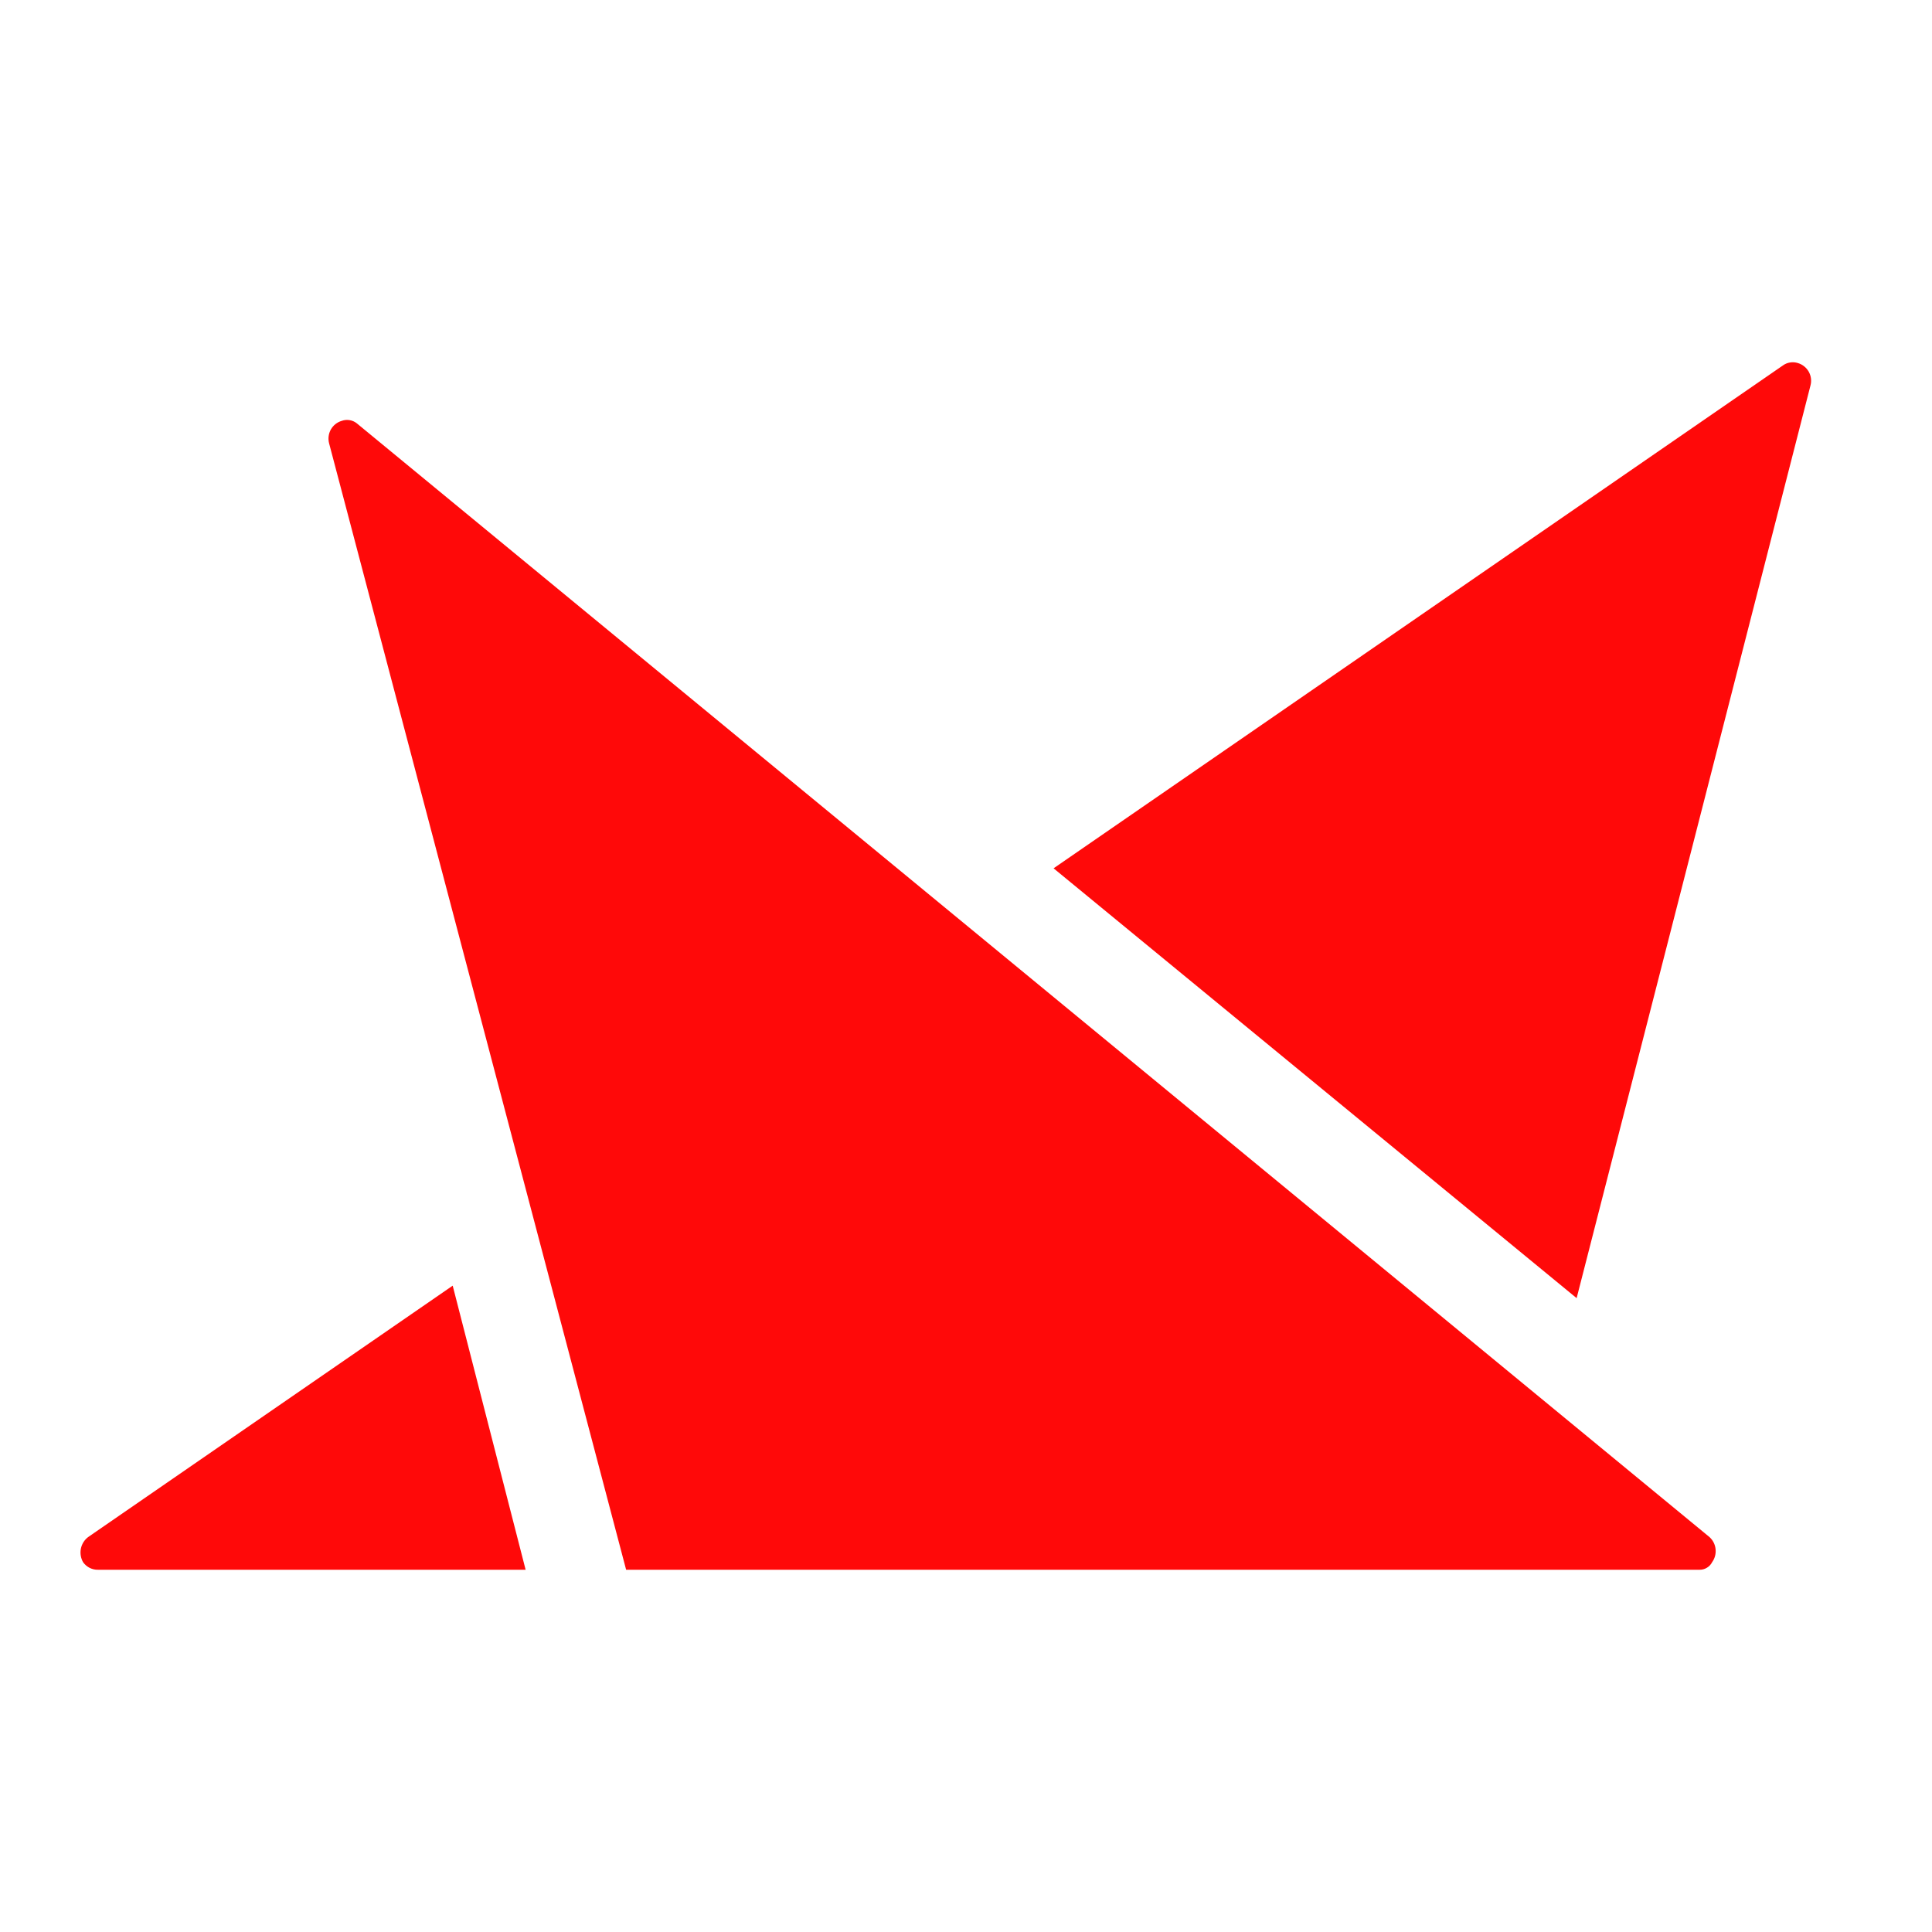 <?xml version="1.0" encoding="UTF-8"?><svg width="24" height="24" viewBox="0 0 48 48" fill="none" xmlns="http://www.w3.org/2000/svg"><path d="M15.556 39L8.177 11.017C8.146 10.901 8.161 10.777 8.219 10.672C8.278 10.567 8.376 10.489 8.491 10.456C8.554 10.433 8.621 10.427 8.686 10.438C8.752 10.449 8.813 10.476 8.865 10.518L42.473 38.189C42.558 38.267 42.612 38.373 42.623 38.488C42.635 38.603 42.605 38.718 42.537 38.812C42.508 38.869 42.464 38.917 42.408 38.95C42.353 38.984 42.29 39.001 42.226 39H15.556Z" fill="#FF0909"/><path d="M44.98 9.581C45.012 9.465 44.997 9.342 44.939 9.237C44.88 9.132 44.783 9.054 44.668 9.02C44.605 9 44.538 8.995 44.473 9.006C44.408 9.016 44.346 9.042 44.292 9.082L26.176 21.573L39.171 32.252L44.98 9.581Z" fill="#FF0909"/><path d="M2.188 38.189C2.095 38.26 2.032 38.363 2.009 38.477C1.987 38.592 2.006 38.711 2.064 38.812C2.106 38.872 2.162 38.92 2.227 38.953C2.292 38.986 2.365 39.002 2.438 39H13.059L11.247 31.942L2.188 38.189Z" fill="#FF0909"/></svg>